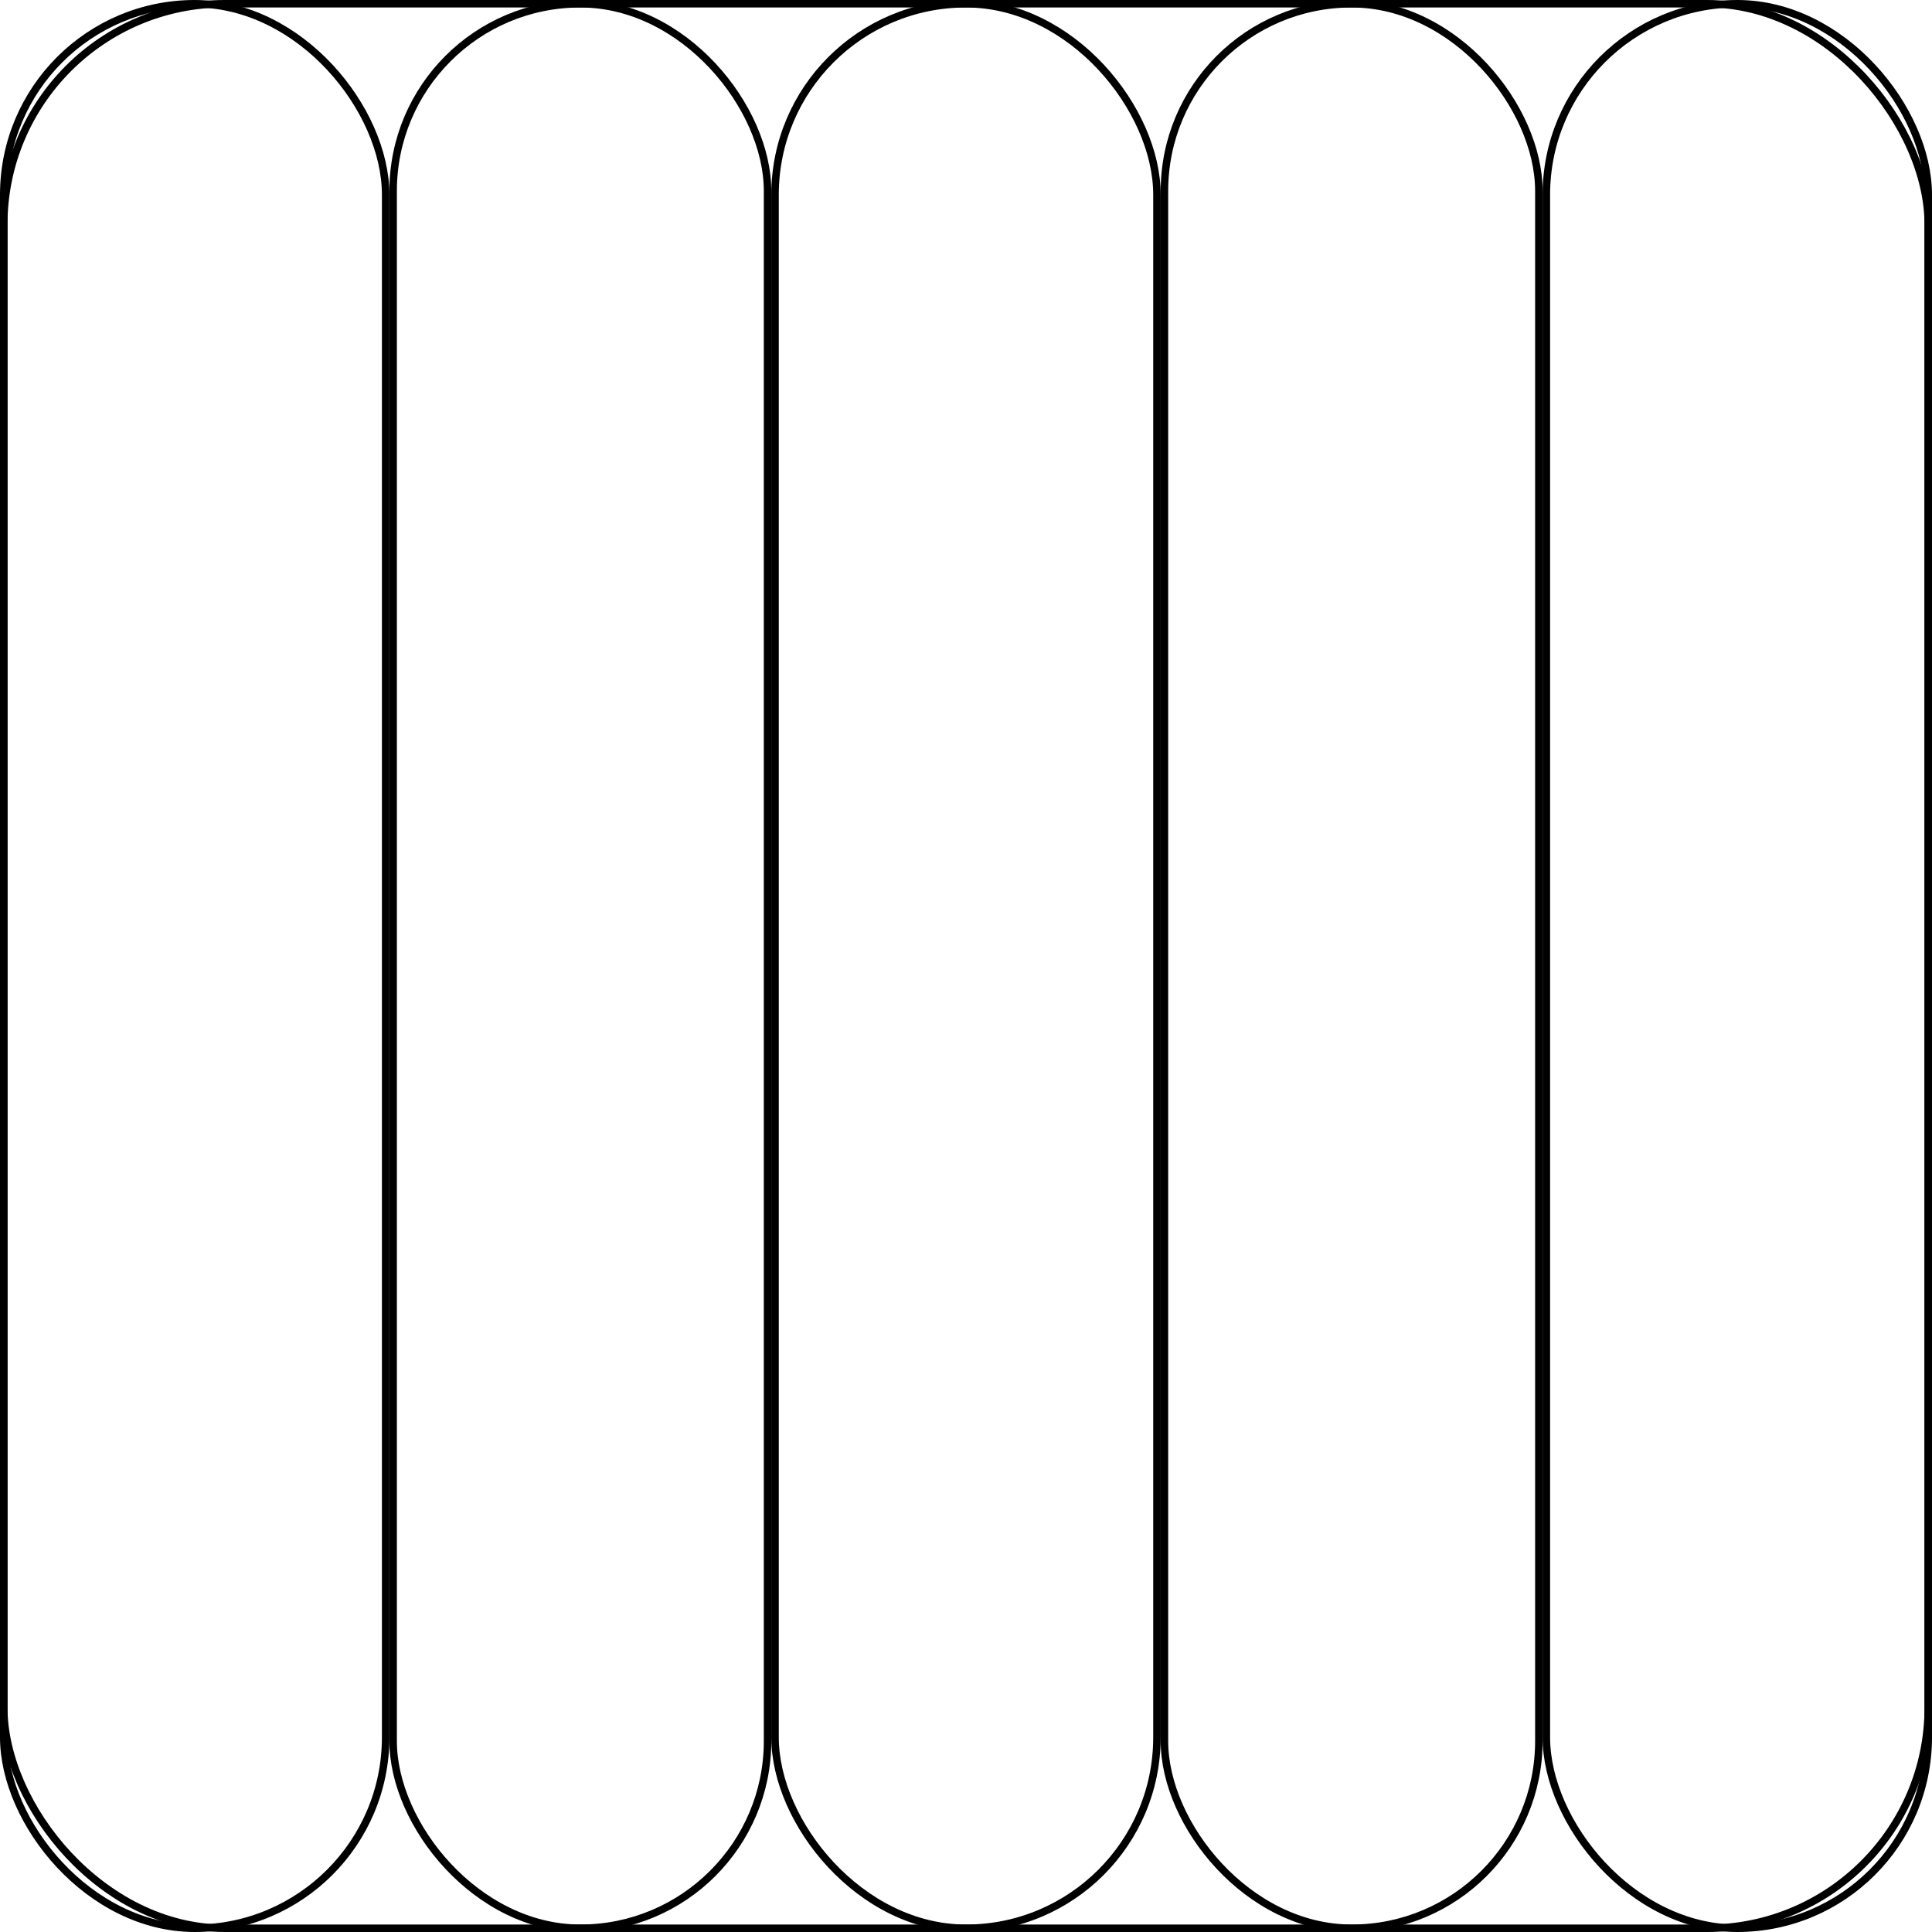 <svg width="258" height="258" viewBox="0 0 258 258" fill="none" xmlns="http://www.w3.org/2000/svg">
<rect x="0.5" y="0.5" width="257" height="257" rx="29.5" stroke="black"/>
<rect x="0.5" y="0.5" width="51" height="257" rx="25.5" stroke="black"/>
<rect x="52.5" y="0.5" width="50" height="257" rx="25" stroke="black"/>
<rect x="103.5" y="0.5" width="51" height="257" rx="25.5" stroke="black"/>
<rect x="155.5" y="0.5" width="50" height="257" rx="25" stroke="black"/>
<rect x="206.5" y="0.5" width="51" height="257" rx="25.5" stroke="black"/>
</svg>
